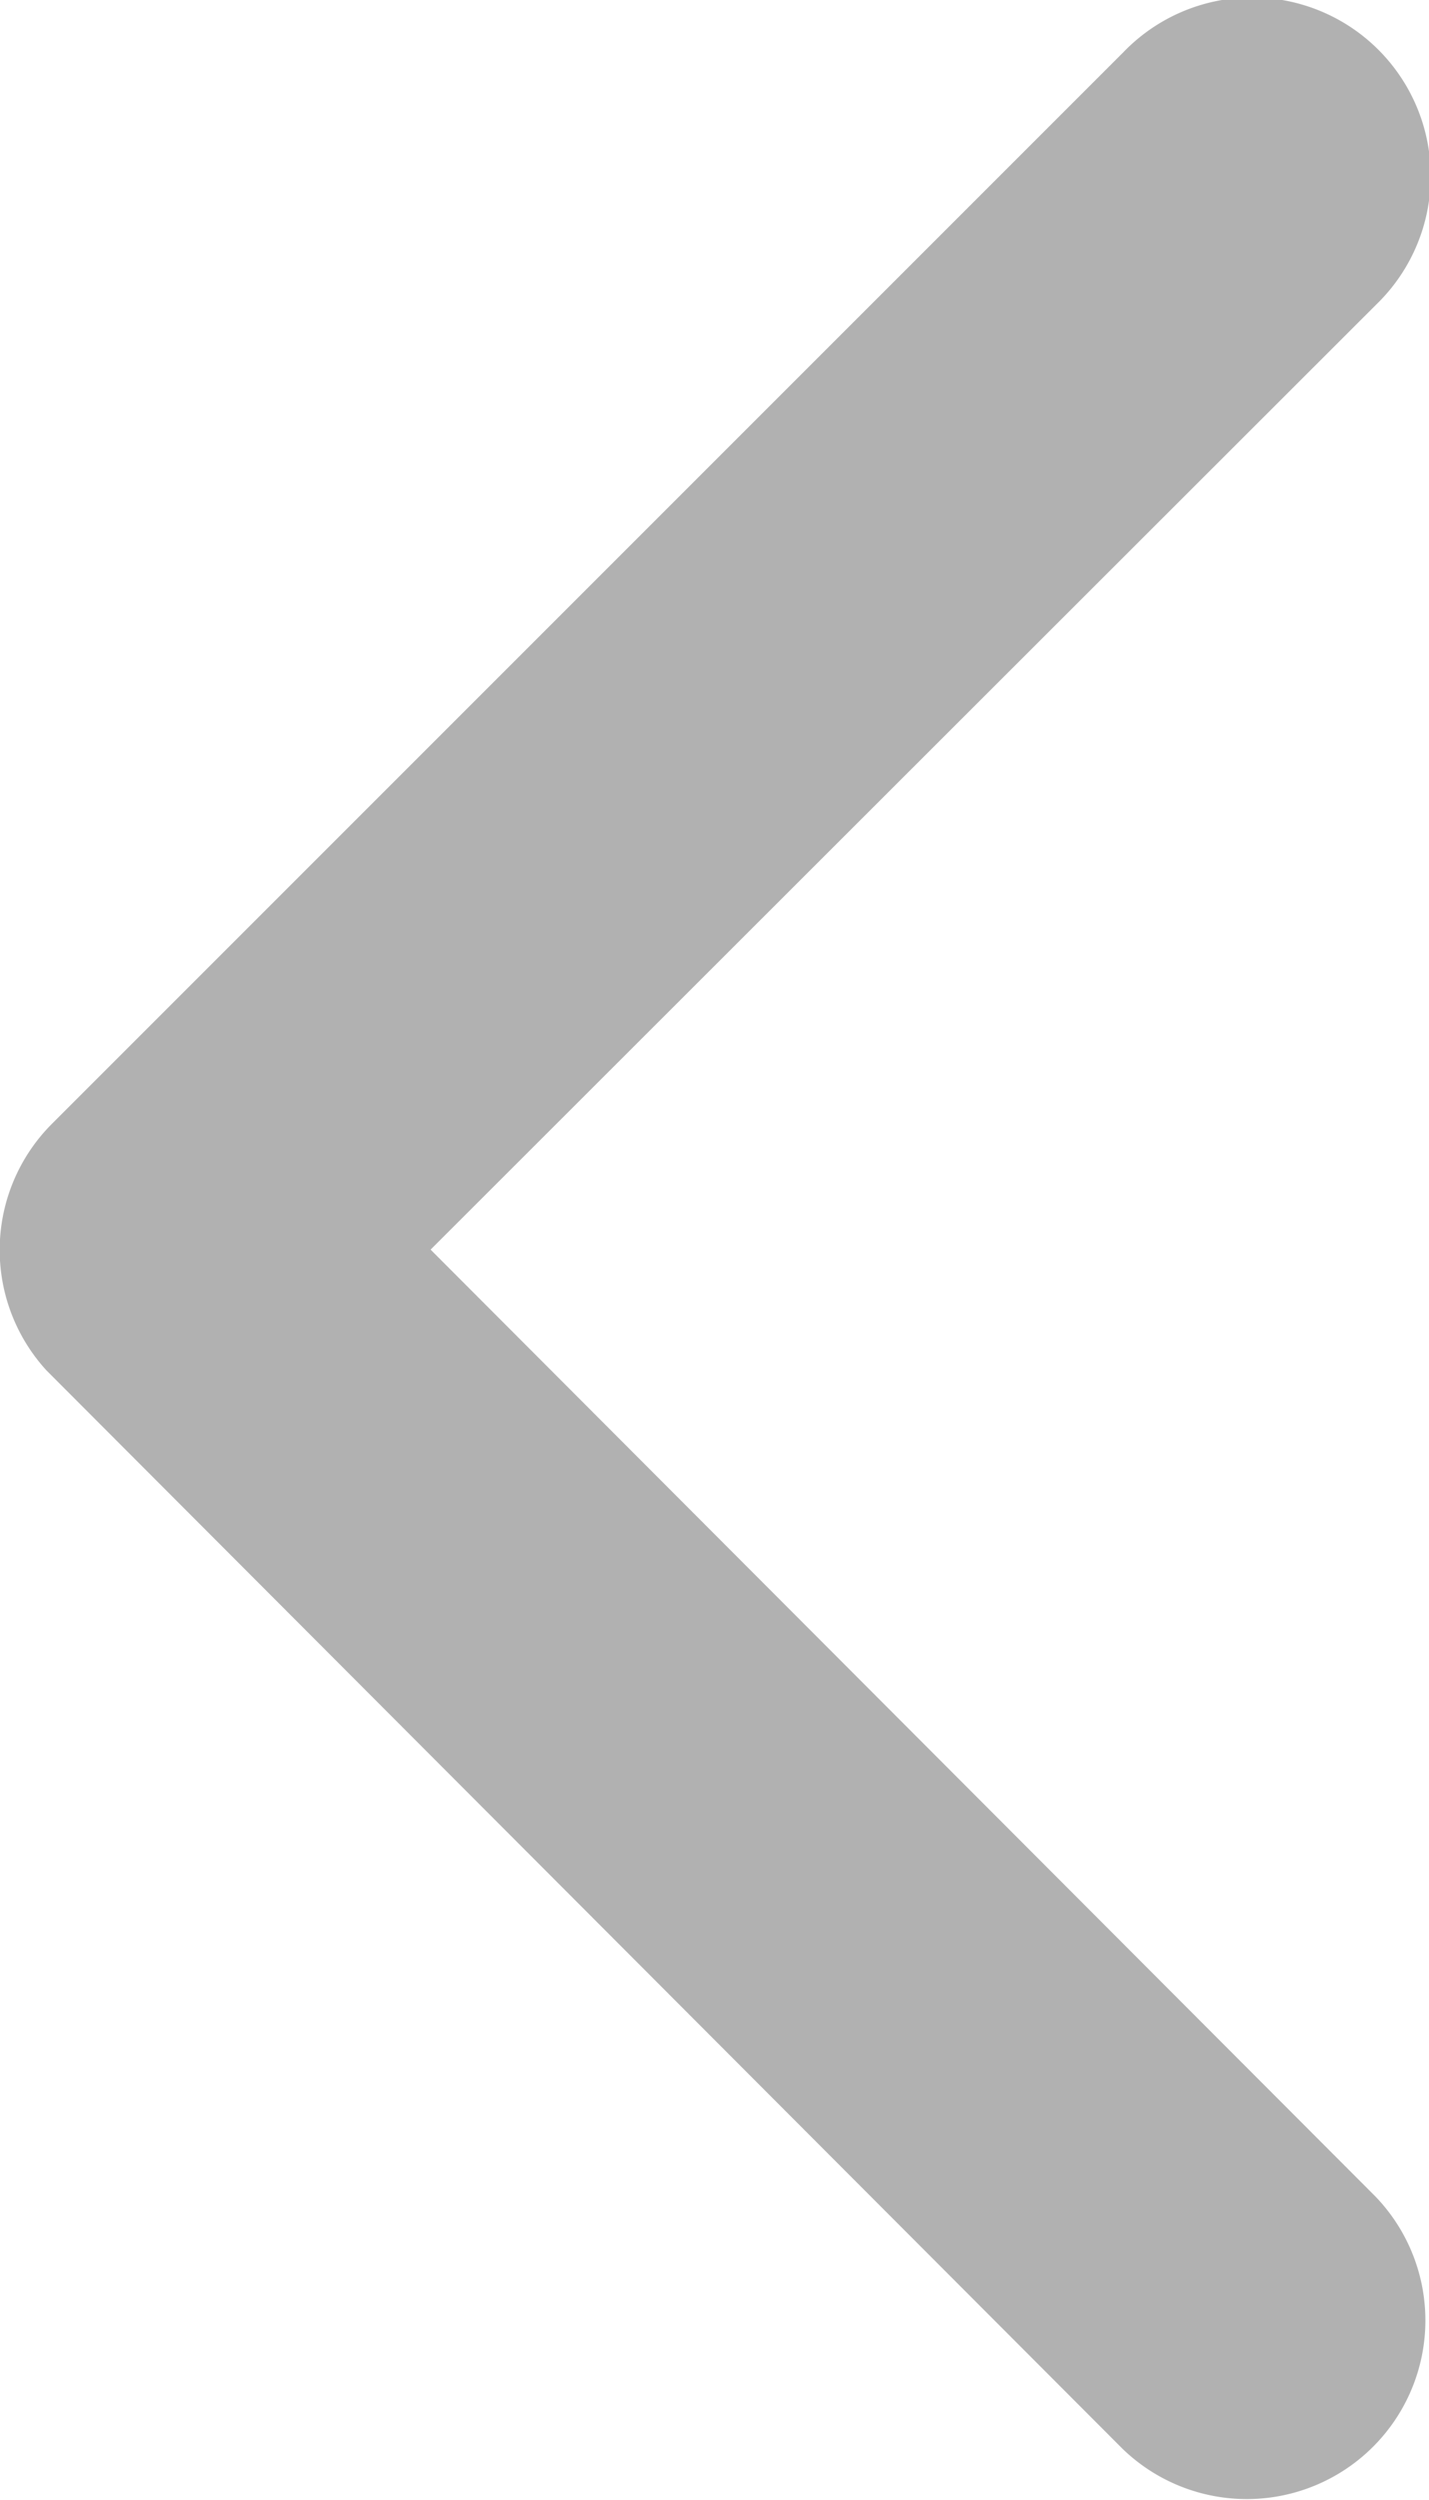<svg xmlns="http://www.w3.org/2000/svg" width="6" height="10.495" viewBox="0 0 6 10.495"><path d="M13.059,11.44,17.03,7.472a.75.75,0,1,0-1.062-1.059l-4.5,4.5a.749.749,0,0,0-.022,1.034l4.518,4.527a.75.75,0,0,0,1.062-1.059Z" transform="translate(-11.251 -6.194)" fill="#656565" opacity="0.5"/></svg>